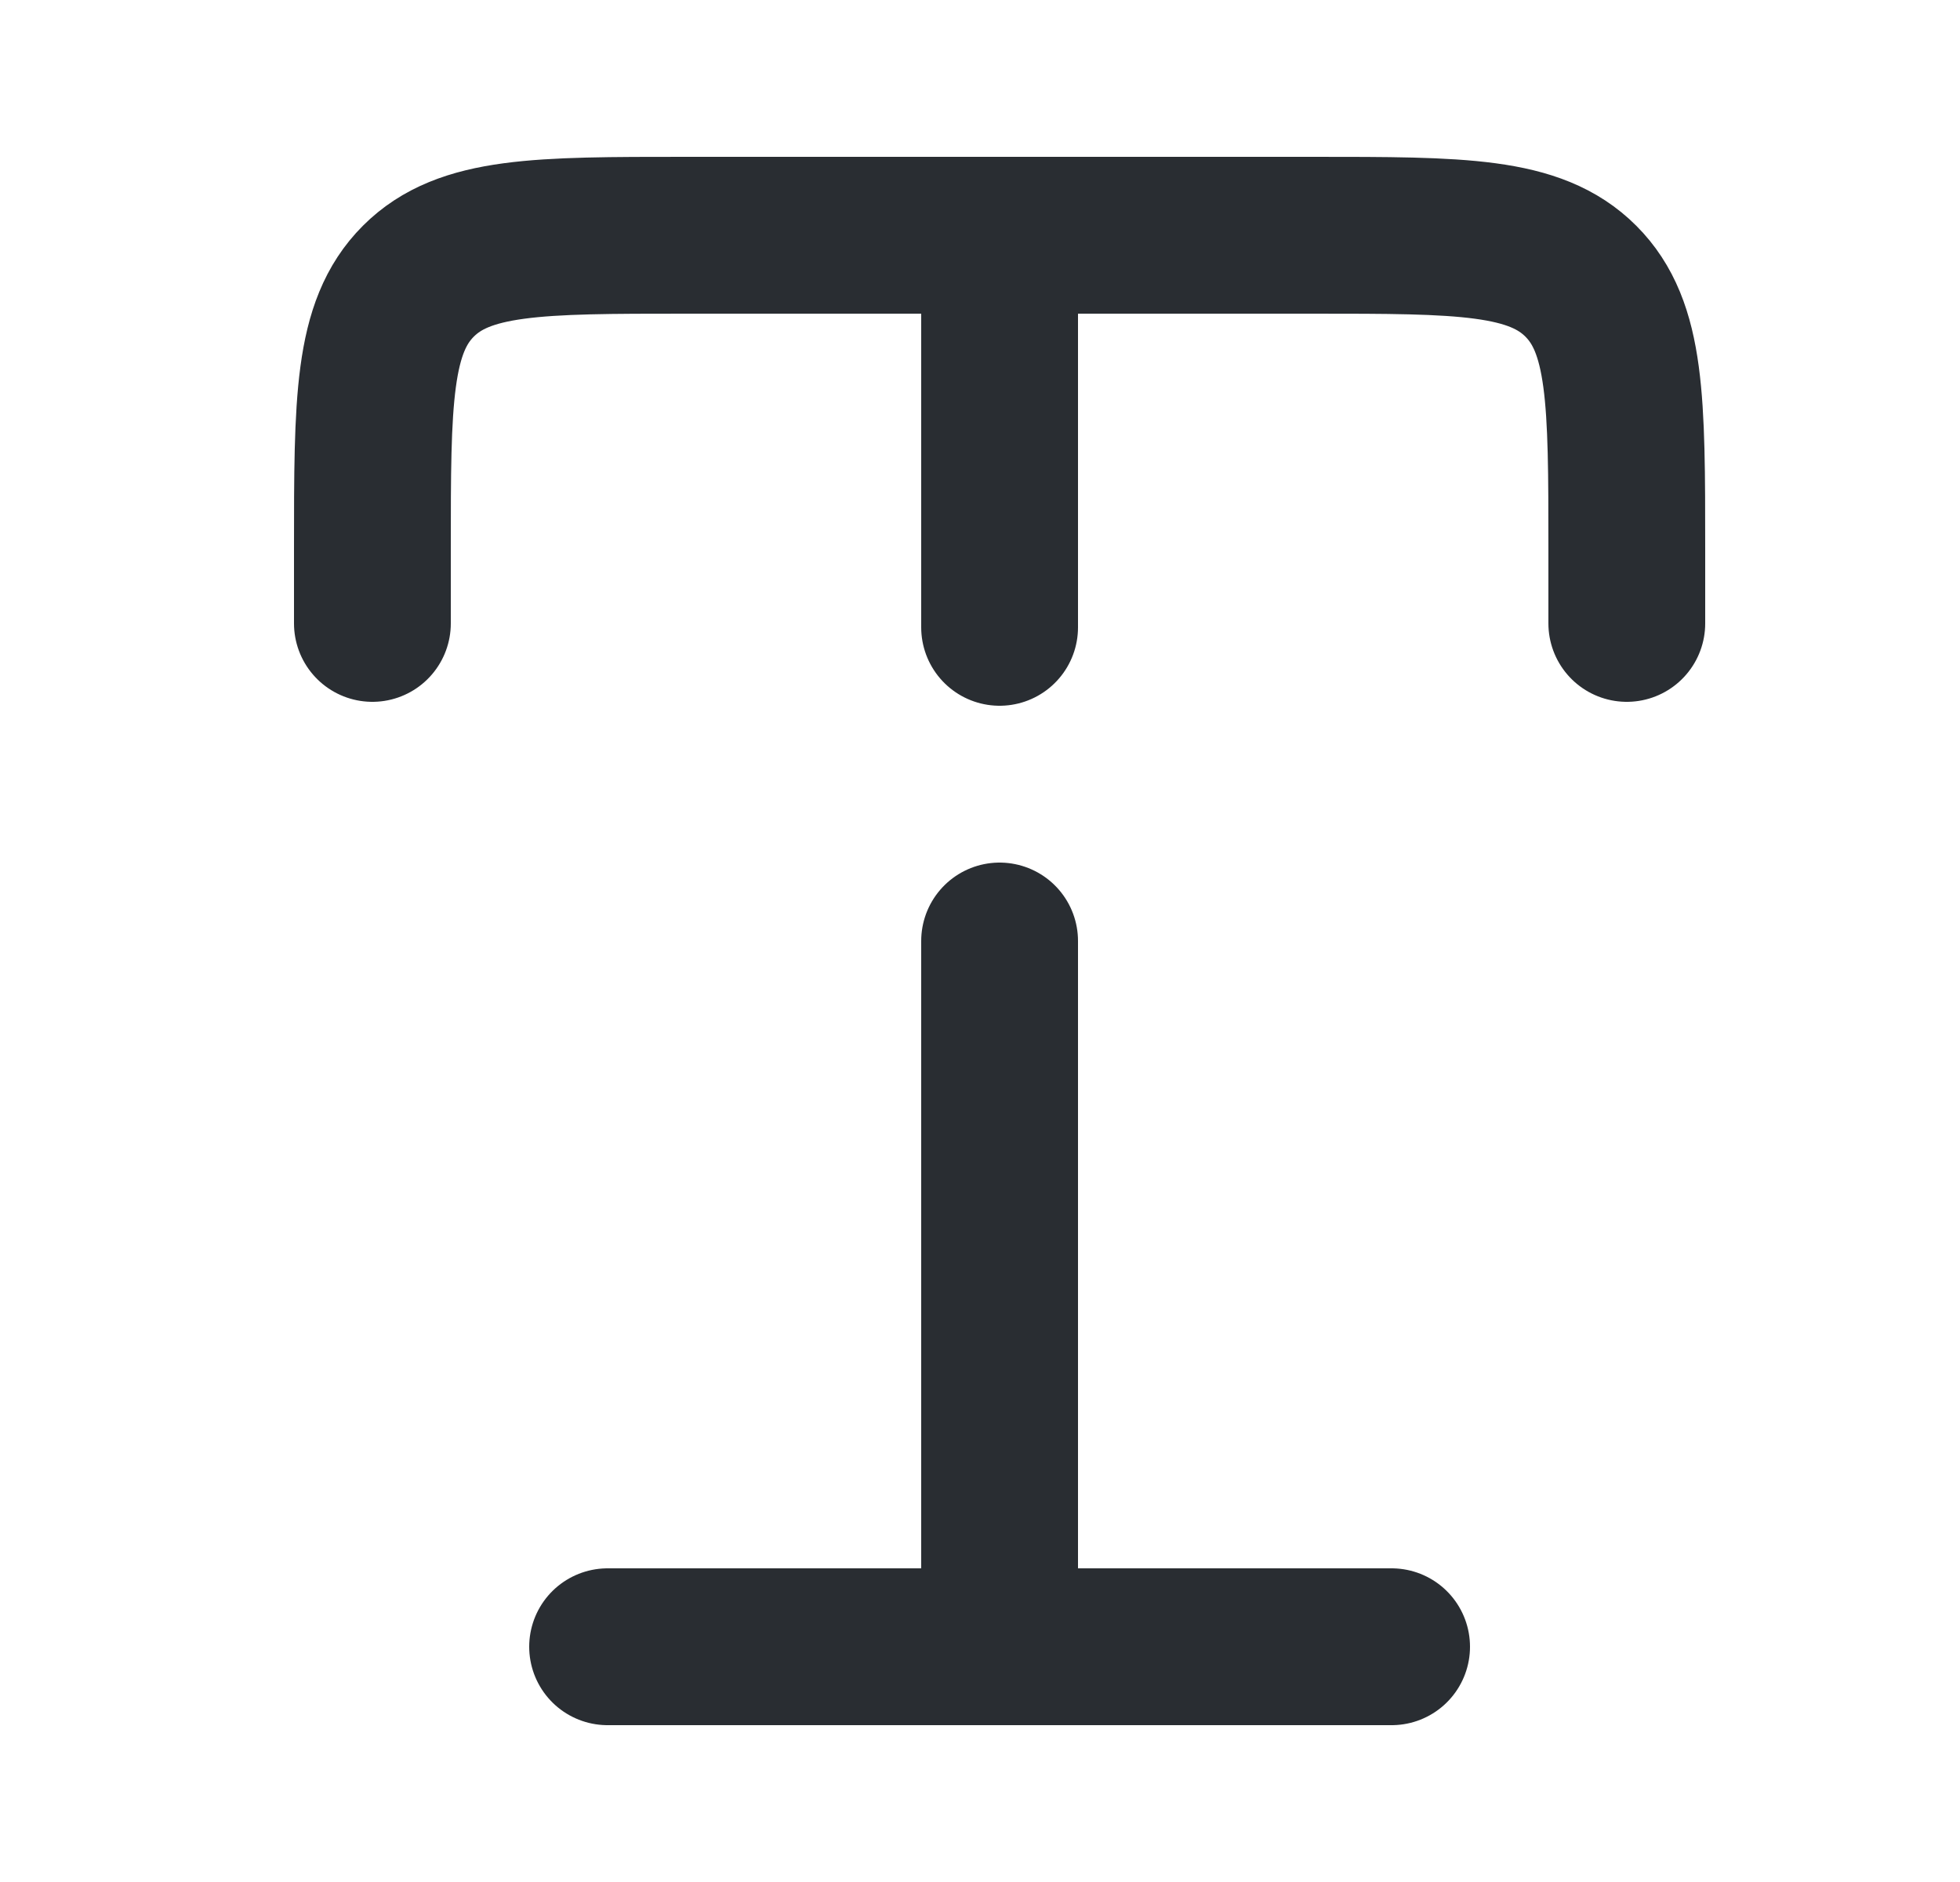 <svg width="25" height="24" viewBox="0 0 25 24" fill="none" xmlns="http://www.w3.org/2000/svg">
<path d="M12.75 3H8.75C6.864 3 5.922 3 5.336 3.586C4.75 4.172 4.75 5.114 4.75 7V7.95M12.75 3H16.75C18.636 3 19.578 3 20.164 3.586C20.75 4.172 20.75 5.114 20.75 7V7.95M12.75 3V8M12.75 21V12" stroke="#292D32" stroke-width="2" stroke-linecap="round" stroke-linejoin="round"/>
<path d="M7.75 21H17.75" stroke="#292D32" stroke-width="2" stroke-linecap="round" stroke-linejoin="round"/>
</svg>

